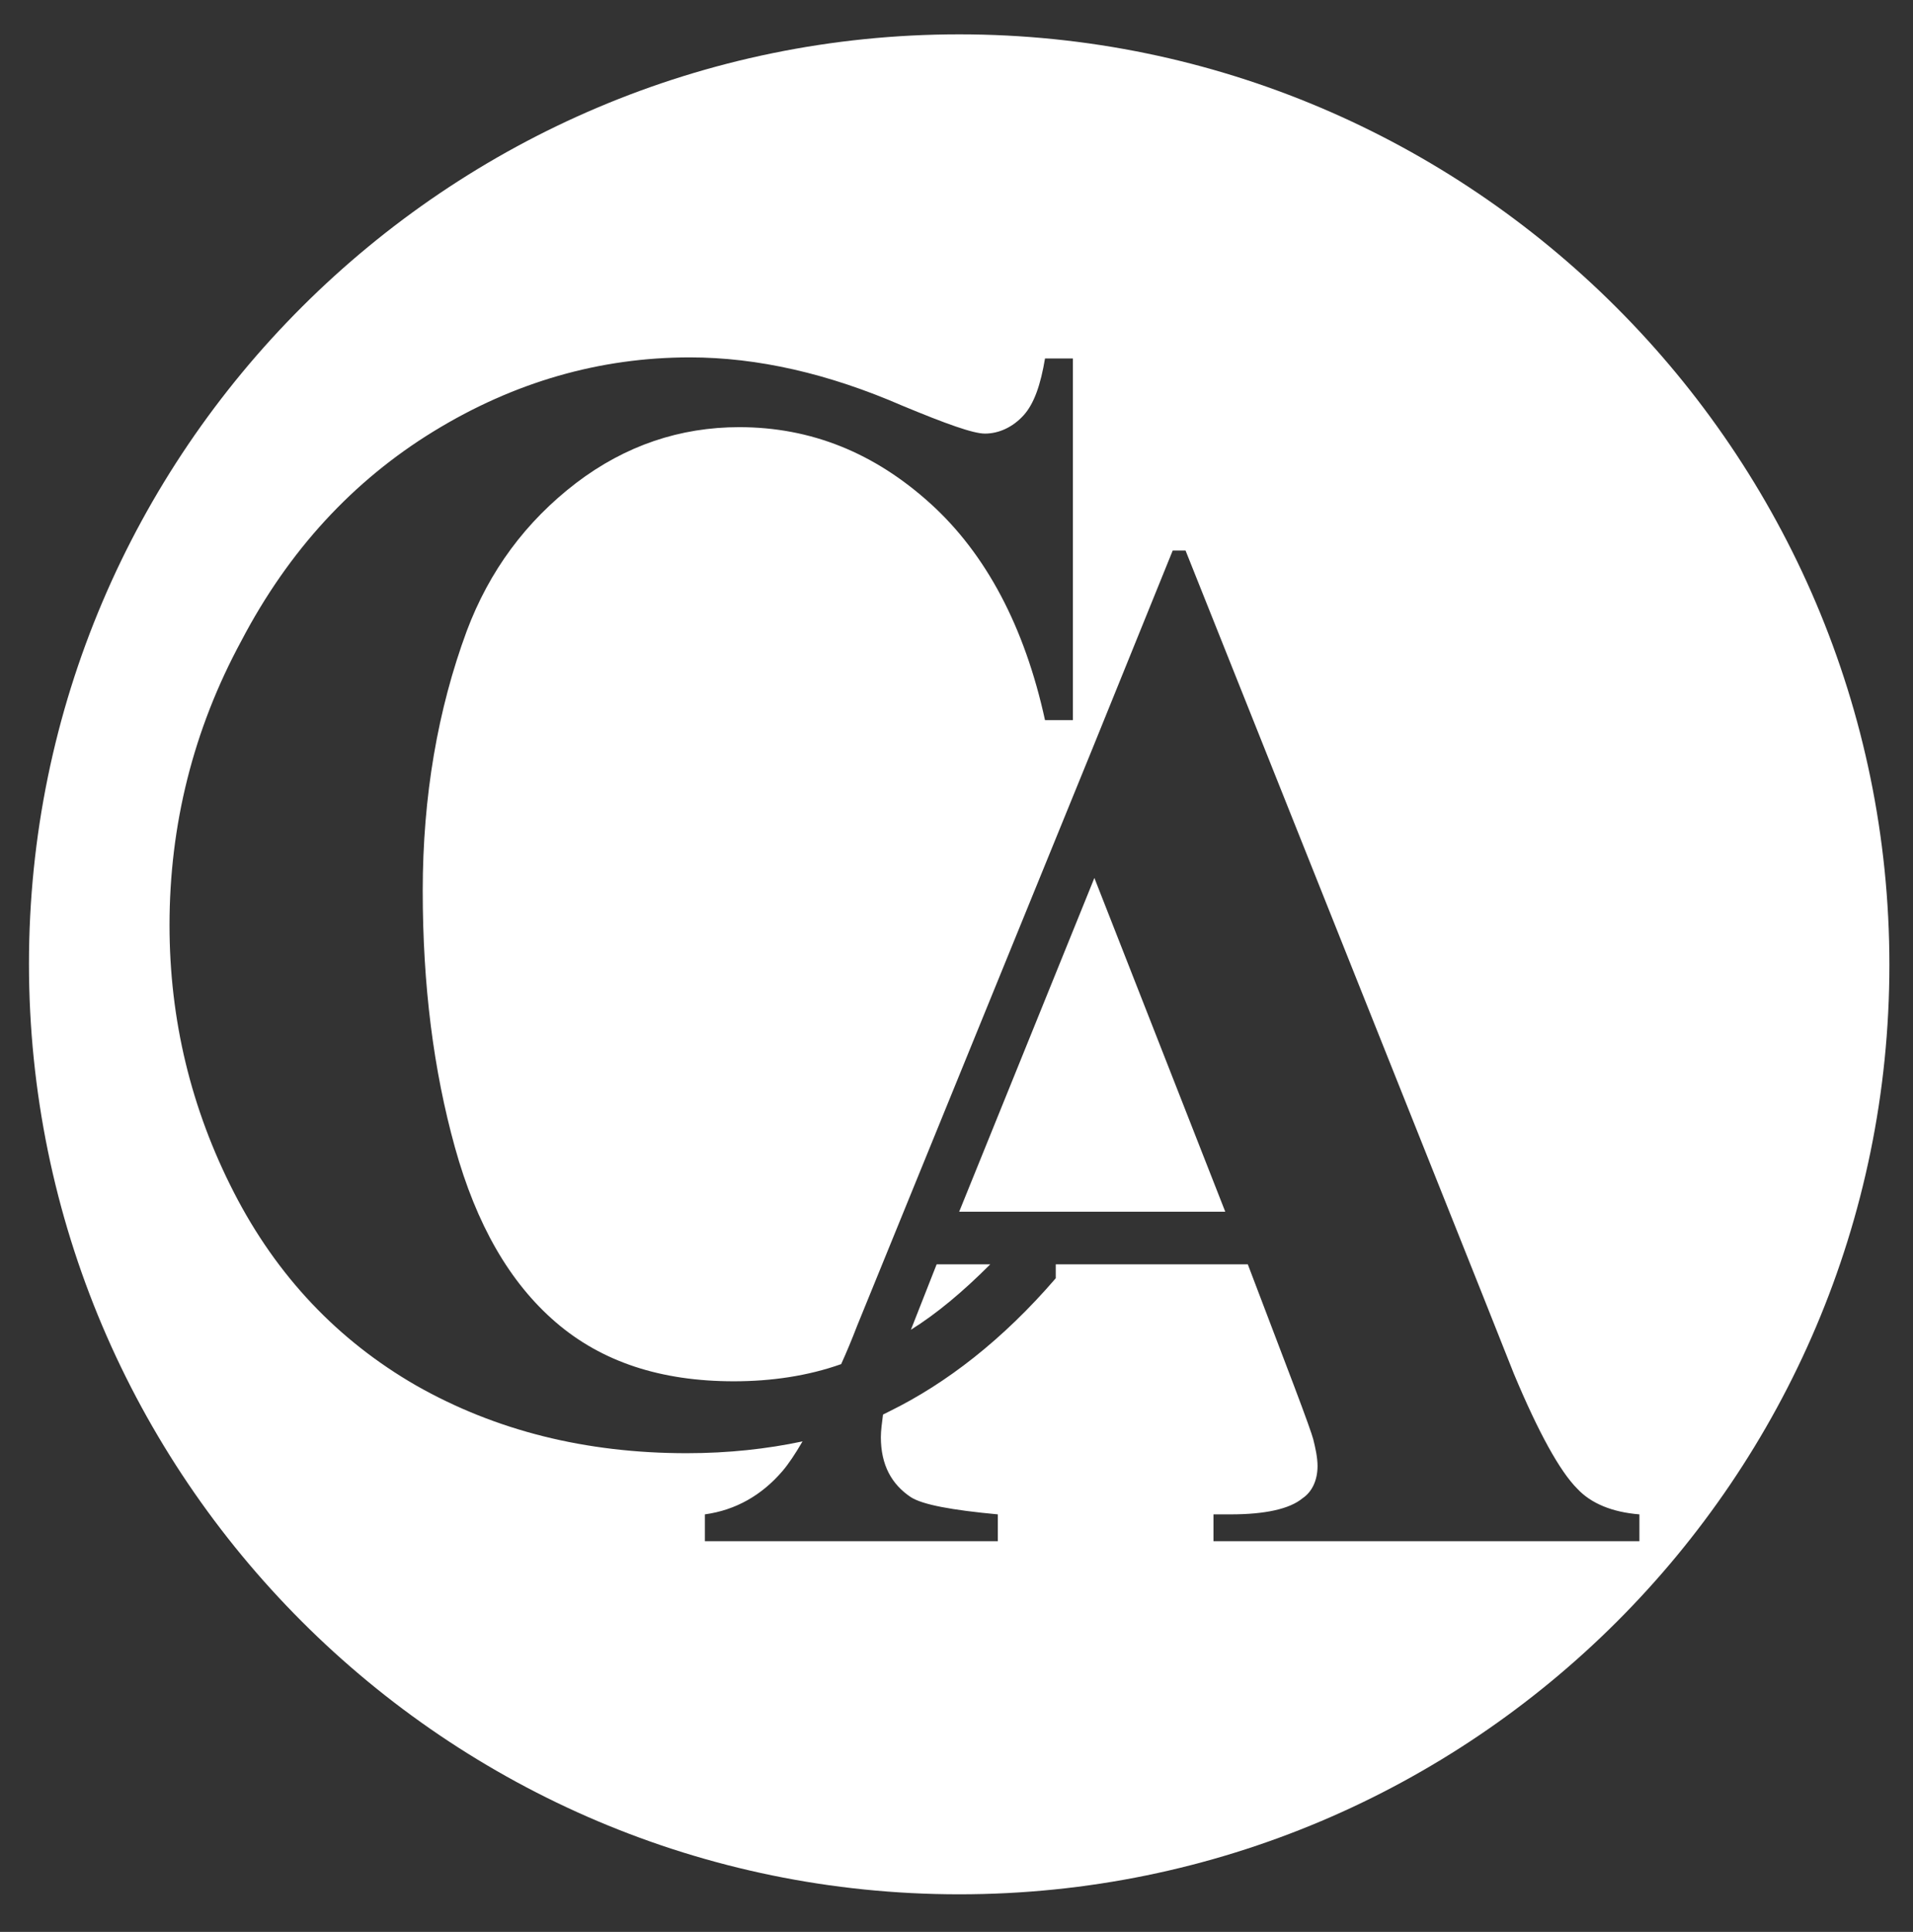 <?xml version="1.0" encoding="utf-8"?>
<!-- Generator: Adobe Illustrator 18.0.0, SVG Export Plug-In . SVG Version: 6.00 Build 0)  -->
<!DOCTYPE svg PUBLIC "-//W3C//DTD SVG 1.1//EN" "http://www.w3.org/Graphics/SVG/1.1/DTD/svg11.dtd">
<svg version="1.1" id="Capa_1" xmlns="http://www.w3.org/2000/svg" xmlns:xlink="http://www.w3.org/1999/xlink" x="0px" y="0px"
	 viewBox="0 0 178.3 180" enable-background="new 0 0 178.3 180" xml:space="preserve">
<rect x="0" y="0" width="178.3" height="180" fill="#333333" stroke="none"/>
<path fill="#FFFFFF" d="M89.4,176.5c-47.8,0-86.7-38.9-86.7-86.7S41.7,3.2,89.4,3.2s86.7,38.9,86.7,86.7S137.2,176.5,89.4,176.5z
	 M138.2,120.7l-27.7-69.4h-1.2l-7.5,18.5l-21.9,53.7c-0.5,1.3-1,2.5-1.5,3.6c-3.1,1.1-6.5,1.6-10,1.6c-6.8,0-12.3-1.8-16.6-5.5
	c-4.3-3.7-7.4-9.1-9.4-16.3c-2-7.2-3-15.1-3-23.9c0-8.8,1.4-16.9,4.1-24.2c2.1-5.6,5.5-10.2,10.2-13.8c4.6-3.5,9.7-5.2,15.2-5.2
	c6.7,0,12.6,2.4,17.8,7.1c5.2,4.7,8.8,11.5,10.7,20.2h2.6V33.4h-2.6c-0.4,2.4-1,4.2-2,5.3c-1,1.1-2.3,1.7-3.6,1.7
	c-1.1,0-3.6-0.9-7.7-2.6c-6.9-3-13.5-4.5-19.8-4.5c-8.4,0-16.4,2.3-23.9,6.9c-7.5,4.6-13.5,11.1-17.9,19.5
	C18,68,15.8,76.9,15.8,86.2c0,8.8,2,17.1,6,24.9c4,7.8,9.7,13.8,17,18c7.4,4.2,15.8,6.3,25.2,6.3c3.9,0,7.5-0.4,10.8-1.1
	c-0.7,1.2-1.3,2.1-1.9,2.8c-1.9,2.2-4.3,3.6-7.2,4v2.5h27.3v-2.5c-4.3-0.4-7-0.9-8.1-1.6c-1.8-1.2-2.8-3-2.8-5.6
	c0-0.6,0.1-1.3,0.2-2.1c0.2-0.1,0.4-0.2,0.6-0.3c5.3-2.6,10.6-6.7,15.5-12.4v-1.3h17.9l4.3,11.3c1.1,2.9,1.7,4.6,1.8,5
	c0.2,0.8,0.4,1.7,0.4,2.5c0,1.3-0.5,2.4-1.4,3c-1.2,1-3.5,1.5-6.7,1.5h-1.6v2.5h39.7v-2.5c-2.5-0.2-4.5-1-5.8-2.4
	c-1.6-1.6-3.6-5.2-5.9-10.7L138.2,120.7z M84.9,123.9l2.4-6.1h5C89.7,120.4,87.3,122.4,84.9,123.9z M89.4,112.9l12.4-30.6l0.2-0.5
	l12.2,31.1H89.4z"/>
</svg>
